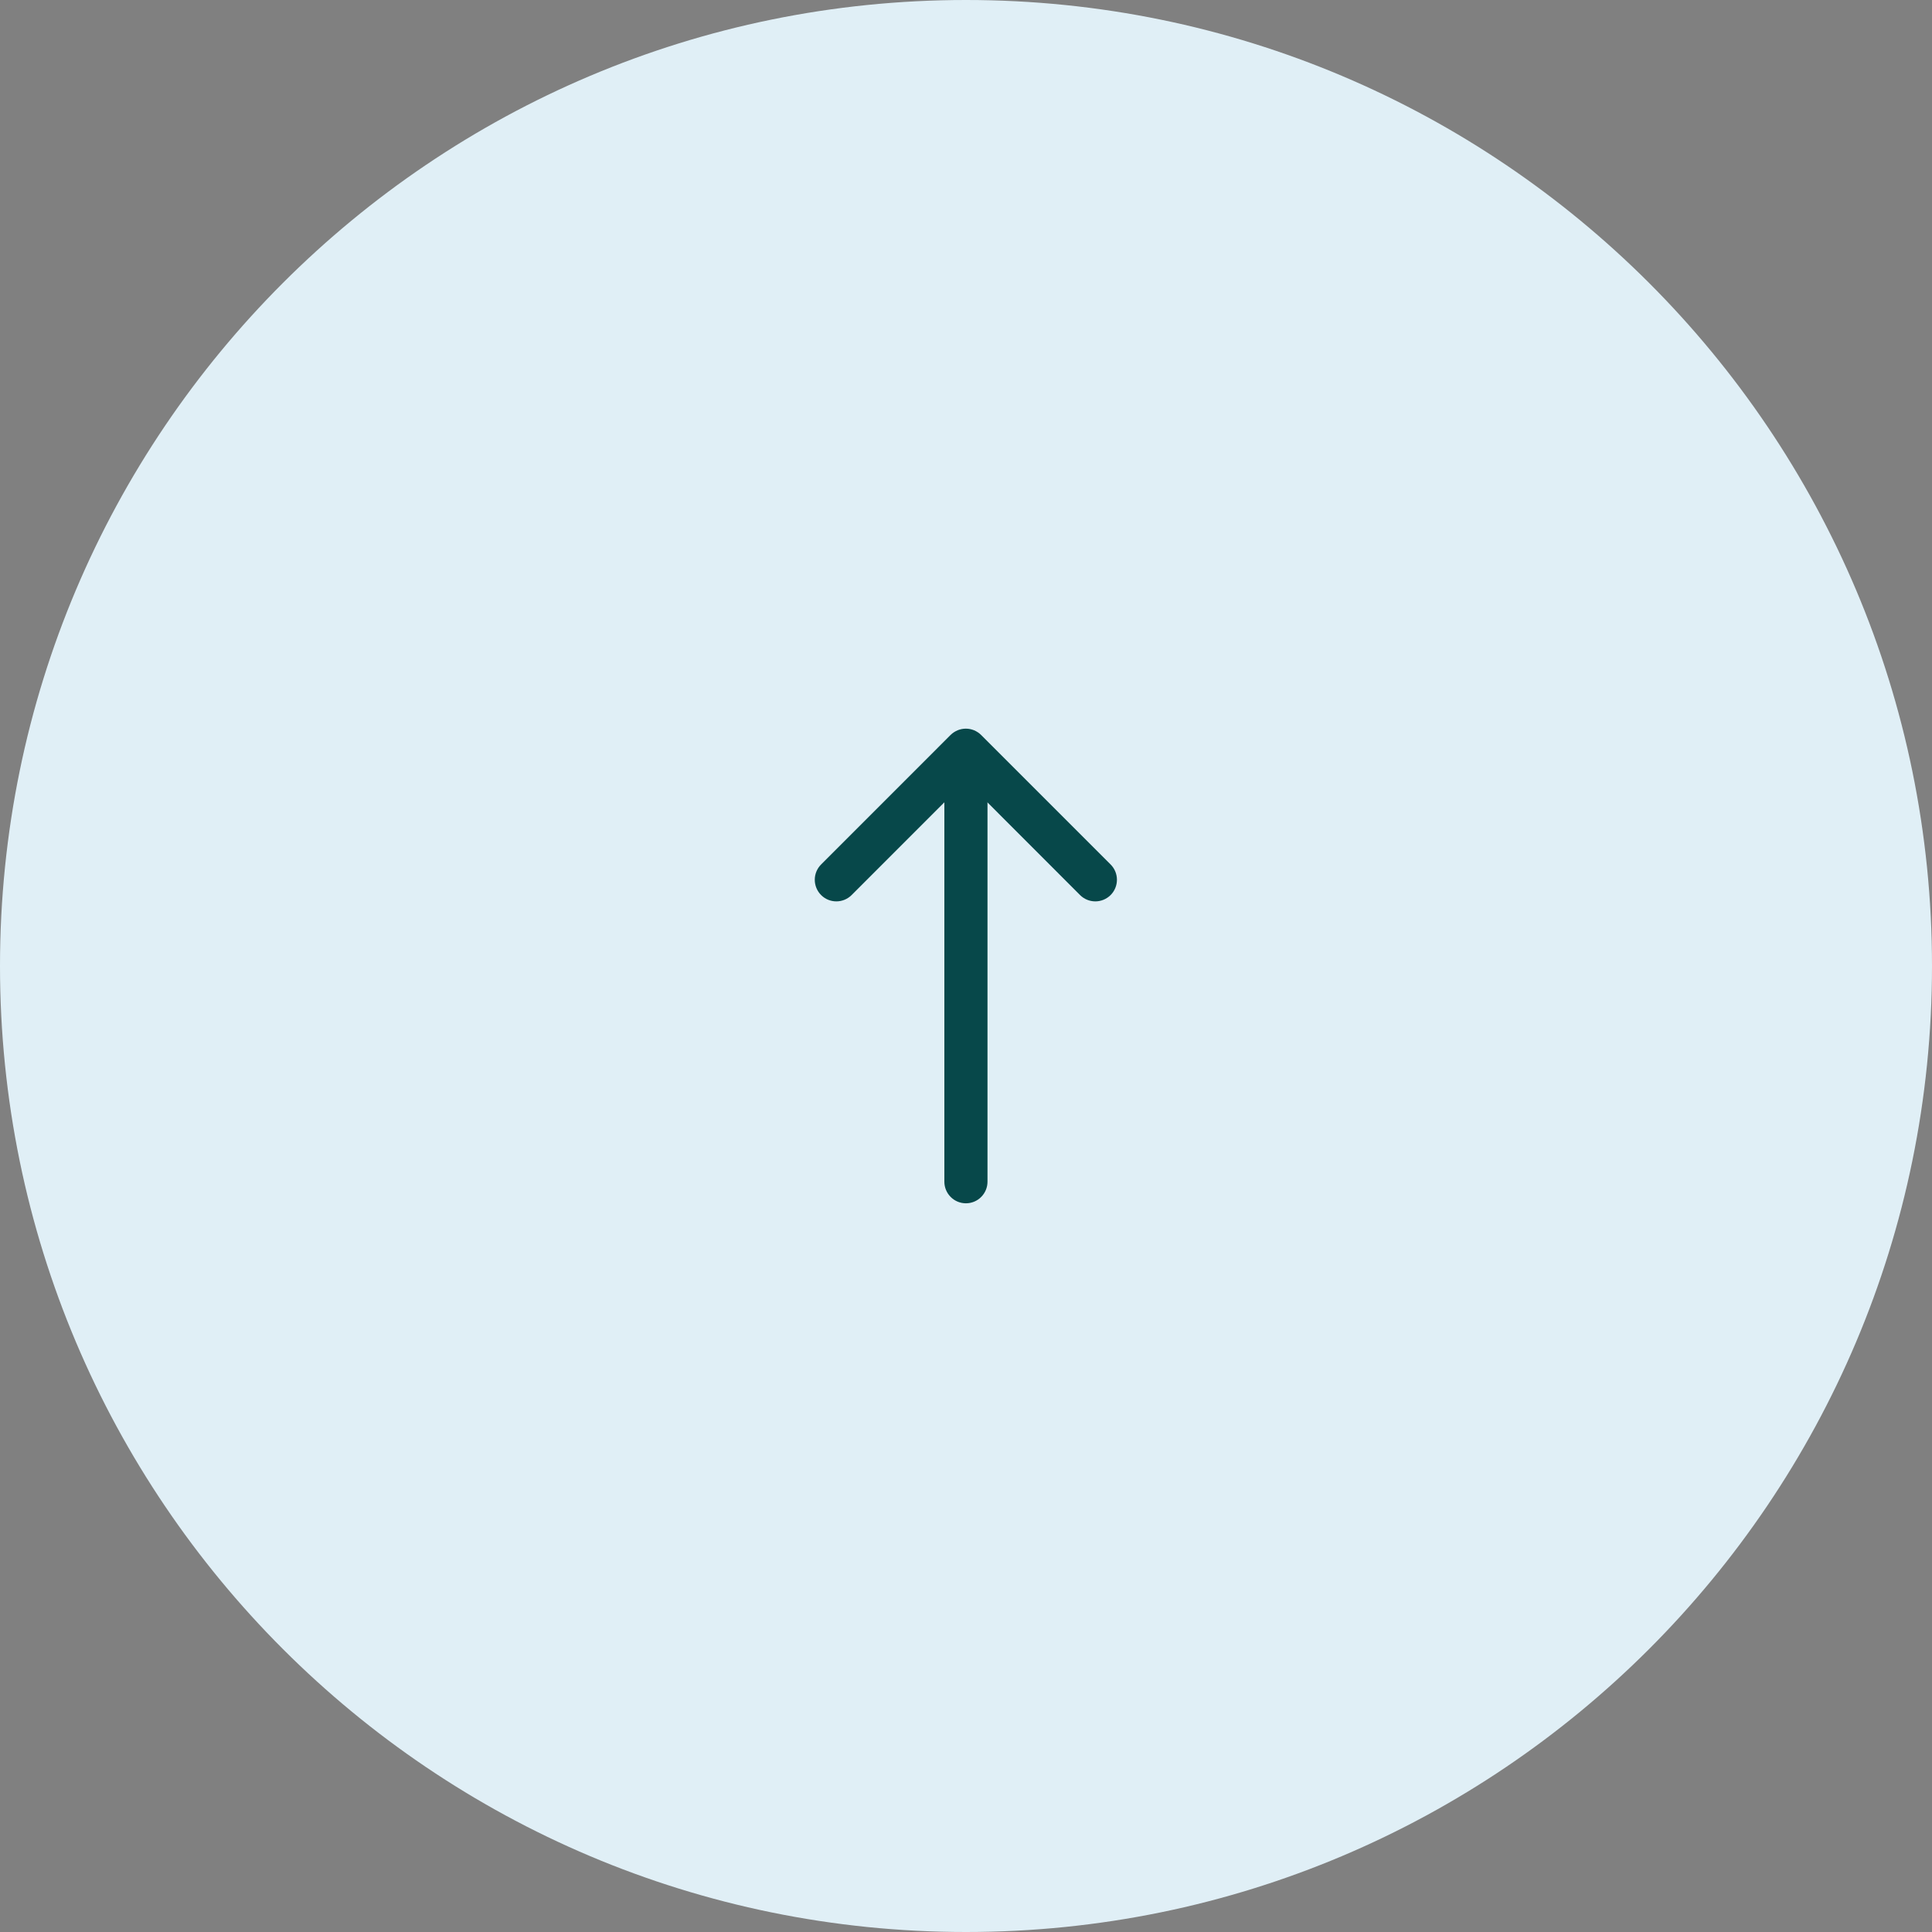 <svg width="40" height="40" viewBox="0 0 40 40" fill="none" xmlns="http://www.w3.org/2000/svg">
<rect x="0" y="0" width="40" height="40" fill="#808080" stroke="none"/>
<g clip-path="url(#clip0_138_2)">
<path d="M0 20C0 31.046 8.954 40 20 40C31.046 40 40 31.046 40 20C40 8.954 31.046 0 20 0C8.954 0 0 8.954 0 20Z" fill="#E0EFF6"/>
<path fill-rule="evenodd" clip-rule="evenodd" d="M19.998 15.977C20.117 15.977 20.231 16.024 20.314 16.108C20.398 16.191 20.445 16.305 20.445 16.423V24.466C20.445 24.584 20.398 24.698 20.314 24.782C20.231 24.866 20.117 24.913 19.998 24.913C19.88 24.913 19.766 24.866 19.683 24.782C19.599 24.698 19.552 24.584 19.552 24.466V16.423C19.552 16.305 19.599 16.191 19.683 16.108C19.766 16.024 19.88 15.977 19.998 15.977Z" fill="#07484A"/>
<path fill-rule="evenodd" clip-rule="evenodd" d="M19.68 15.217C19.722 15.176 19.771 15.143 19.826 15.12C19.88 15.098 19.938 15.086 19.997 15.086C20.055 15.086 20.114 15.098 20.168 15.12C20.222 15.143 20.272 15.176 20.313 15.217L22.994 17.898C23.078 17.982 23.125 18.096 23.125 18.214C23.125 18.333 23.078 18.447 22.994 18.531C22.91 18.615 22.796 18.662 22.678 18.662C22.559 18.662 22.445 18.615 22.361 18.531L19.997 16.165L17.632 18.531C17.548 18.615 17.434 18.662 17.316 18.662C17.197 18.662 17.083 18.615 17 18.531C16.916 18.447 16.869 18.333 16.869 18.214C16.869 18.096 16.916 17.982 17 17.898L19.68 15.217Z" fill="#07484A"/>
</g>
<defs>
<clipPath id="clip0_138_2">
<rect width="40" height="40" fill="white" transform="matrix(0 1 -1 0 40 0)"/>
</clipPath>
</defs>
</svg>
